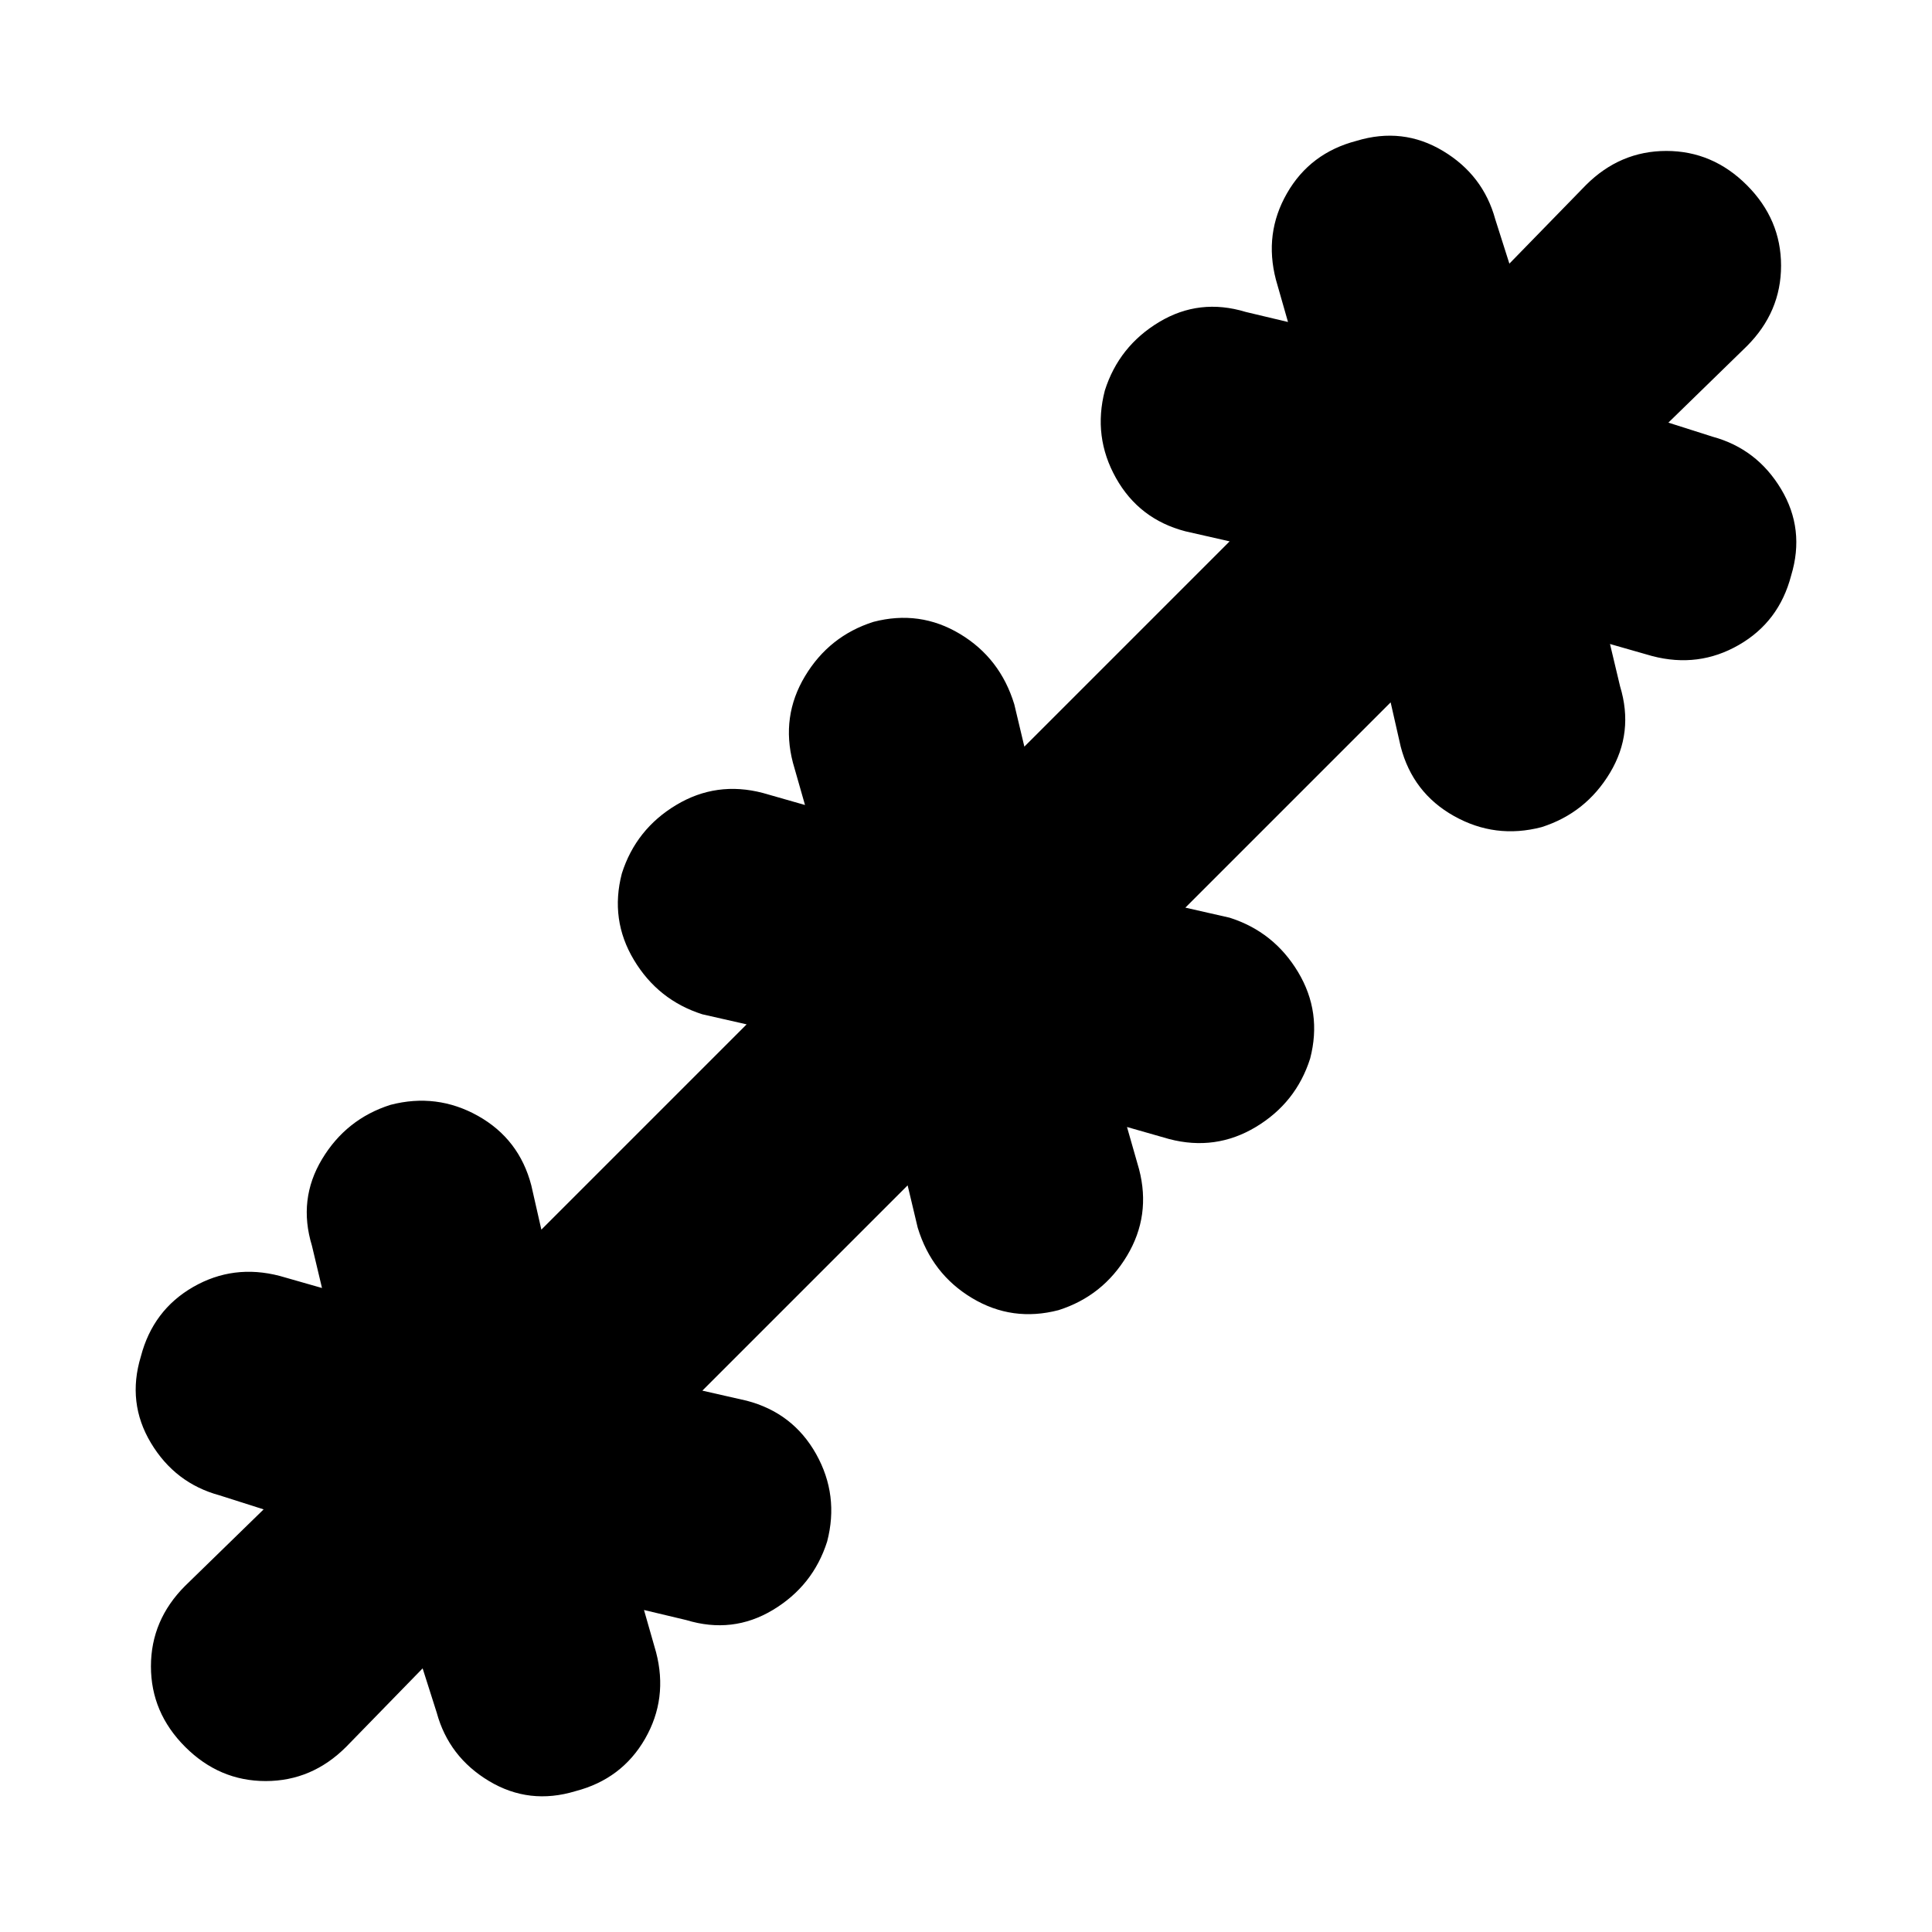 <svg xmlns="http://www.w3.org/2000/svg" height="24" width="24"><path d="m5.25 20.725-.95.975q-.425.425-1 .425t-1-.425q-.425-.425-.425-1t.425-1l.975-.95-.55-.175q-.55-.15-.85-.65-.3-.5-.125-1.075.15-.575.65-.863.5-.287 1.075-.137L4 16l-.125-.525Q3.7 14.9 4 14.4t.85-.675q.575-.15 1.088.137.512.288.662.863l.125.55 2.55-2.55-.55-.125q-.55-.175-.85-.675-.3-.5-.15-1.075.175-.55.675-.85.5-.3 1.075-.15L10 10l-.15-.525Q9.7 8.9 10 8.4t.85-.675q.575-.15 1.075.15t.675.875l.125.525 2.55-2.55-.55-.125q-.575-.15-.862-.662-.288-.513-.138-1.088.175-.55.675-.85.5-.3 1.075-.125L16 4l-.15-.525q-.15-.575.138-1.075.287-.5.862-.65.575-.175 1.075.125t.65.85l.175.55.95-.975q.425-.425 1-.425t1 .425q.425.425.425 1t-.425 1l-.975.95.55.175q.55.15.85.65.3.5.125 1.075-.15.575-.65.862-.5.288-1.075.138L20 8l.125.525Q20.3 9.1 20 9.6t-.85.675q-.575.15-1.088-.138-.512-.287-.662-.862l-.125-.55-2.55 2.55.55.125q.55.175.85.675.3.5.15 1.075-.175.55-.675.85-.5.3-1.075.15L14 14l.15.525q.15.575-.15 1.075t-.85.675q-.575.15-1.075-.15t-.675-.875l-.125-.525-2.55 2.55.55.125q.575.15.863.662.287.513.137 1.088-.175.55-.675.85-.5.3-1.075.125L8 20l.15.525q.15.575-.137 1.075-.288.5-.863.65-.575.175-1.075-.125t-.65-.85Z"/></svg>